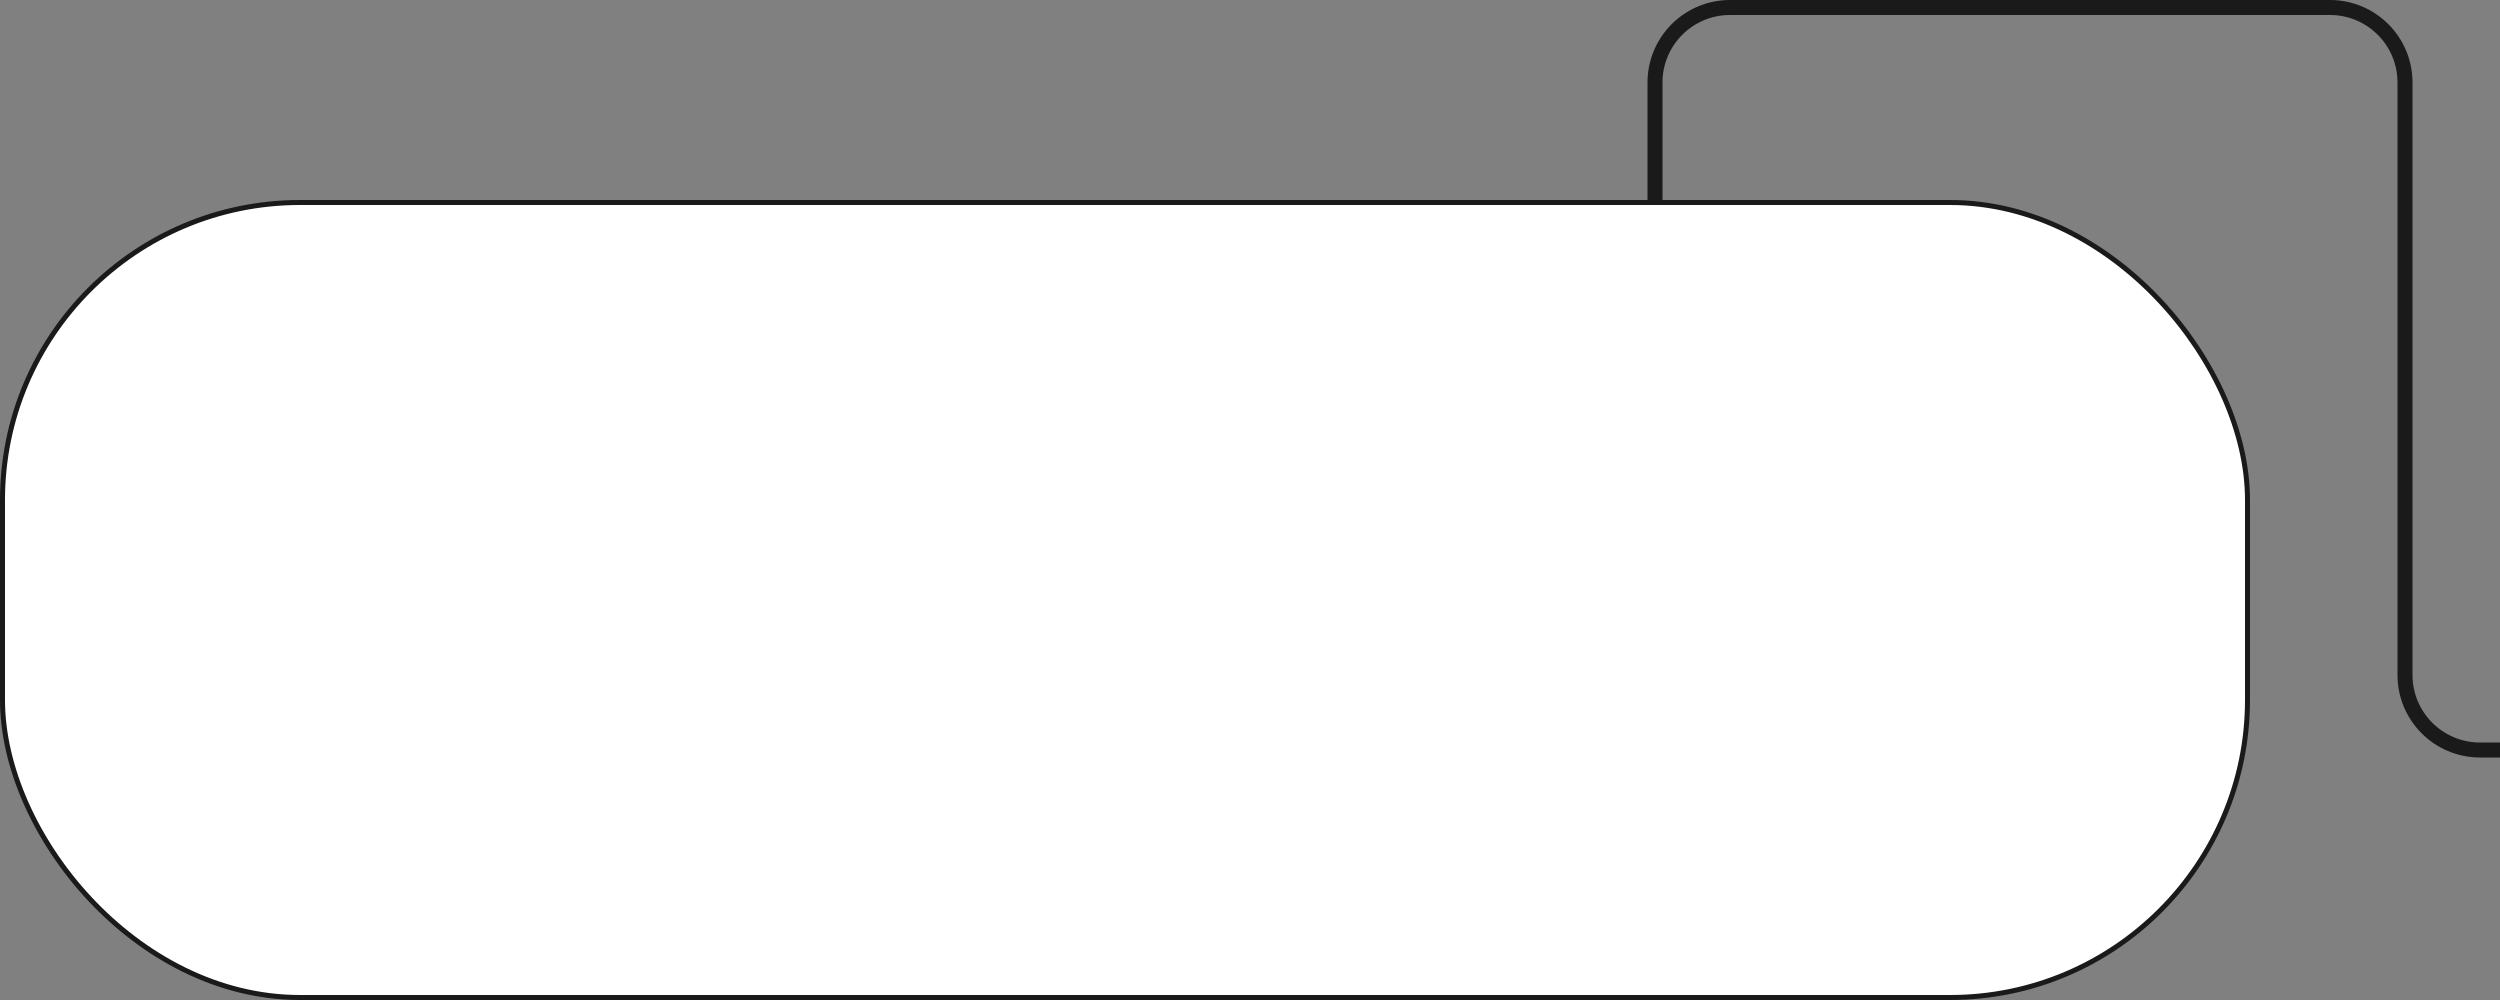<svg xmlns="http://www.w3.org/2000/svg" xmlns:tb="https://thingsboard.io/svg" width="1000" height="400" fill="none" version="1.1" viewBox="0 0 1000 400"><rect x="0" y="0" width="1000" height="400" fill="#808080" stroke="none"/>
<rect x="1" y="81" width="898" height="318" rx="119" fill="#fff" stroke="#1A1A1A" stroke-width="2" tb:tag="background"/><path d="m1e3 300h-8c-16.569 0-30-13.431-30-30v-237c0-16.568-13.431-30-30-30h-240c-16.569 0-30 13.432-30 30v47" stroke="#1A1A1A" stroke-width="6"/><path d="m336.71 0.313s-336.32 0-336.32 67v328.36c0 2.651 8.954 4.64 20 4.64h960c11.045 0 20-1.989 20-4.64v-328.36c0-67-330.35-67-330.35-67h-169.65zm335.35 81.2c-6.444 0-11.666 1.254-11.666 2.8v300.4c0 1.546 5.223 2.8 11.666 2.8h73.33c6.444 0 11.666-1.254 11.666-2.8v-300.4c0-1.546-5.223-2.8-11.666-2.8z" fill-opacity="0" tb:tag="clickArea"/><g transform="translate(0,316)" fill="#d12730" style="display: none;" tb:tag="critical">
  <rect width="84" height="84" rx="4" fill="#fff" style=""/>
  <rect width="84" height="84" rx="4" style=""/>
  <rect x="2" y="2" width="80" height="80" rx="2" stroke="#000" stroke-opacity=".87" stroke-width="4" style=""/>
  <path d="m44.559 27.562-0.469 20.059h-4.023l-0.488-20.059zm-5.117 26.211c0-0.716 0.234-1.315 0.703-1.797 0.482-0.495 1.146-0.742 1.992-0.742 0.833 0 1.491 0.247 1.973 0.742 0.482 0.482 0.723 1.081 0.723 1.797 0 0.69-0.241 1.283-0.723 1.777-0.482 0.482-1.139 0.723-1.973 0.723-0.846 0-1.51-0.241-1.992-0.723-0.469-0.495-0.703-1.087-0.703-1.777z" fill="#000" fill-opacity=".87" style=""/>
 </g><g transform="translate(0 316)" fill="#faa405" style="display: none;" tb:tag="warning">
  <path d="m38.422 7.155c1.474-2.948 5.681-2.948 7.155 0l35.528 71.056c1.33 2.66-0.604 5.789-3.578 5.789h-71.056c-2.974 0-4.907-3.129-3.578-5.789z" fill="#fff" style=""/>
  <path d="m38.422 7.155c1.474-2.948 5.681-2.948 7.155 0l35.528 71.056c1.33 2.66-0.604 5.789-3.578 5.789h-71.056c-2.974 0-4.907-3.129-3.578-5.789z" style=""/>
  <path d="m40.211 8.05c0.737-1.474 2.841-1.474 3.578-1e-5l35.528 71.056c0.665 1.33-0.302 2.894-1.789 2.894h-71.056c-1.487 0-2.454-1.565-1.789-2.894z" stroke="#000" stroke-opacity=".87" stroke-width="4" style=""/>
  <path d="m44.559 37.562-0.469 20.059h-4.023l-0.488-20.059zm-5.117 26.211c0-0.716 0.234-1.315 0.703-1.797 0.482-0.495 1.146-0.742 1.992-0.742 0.833 0 1.491 0.247 1.973 0.742 0.482 0.482 0.723 1.081 0.723 1.797 0 0.69-0.241 1.283-0.723 1.777-0.482 0.482-1.139 0.723-1.973 0.723-0.846 0-1.51-0.241-1.992-0.723-0.469-0.495-0.703-1.087-0.703-1.777z" fill="#000" fill-opacity=".87" style=""/>
 </g>
</svg>